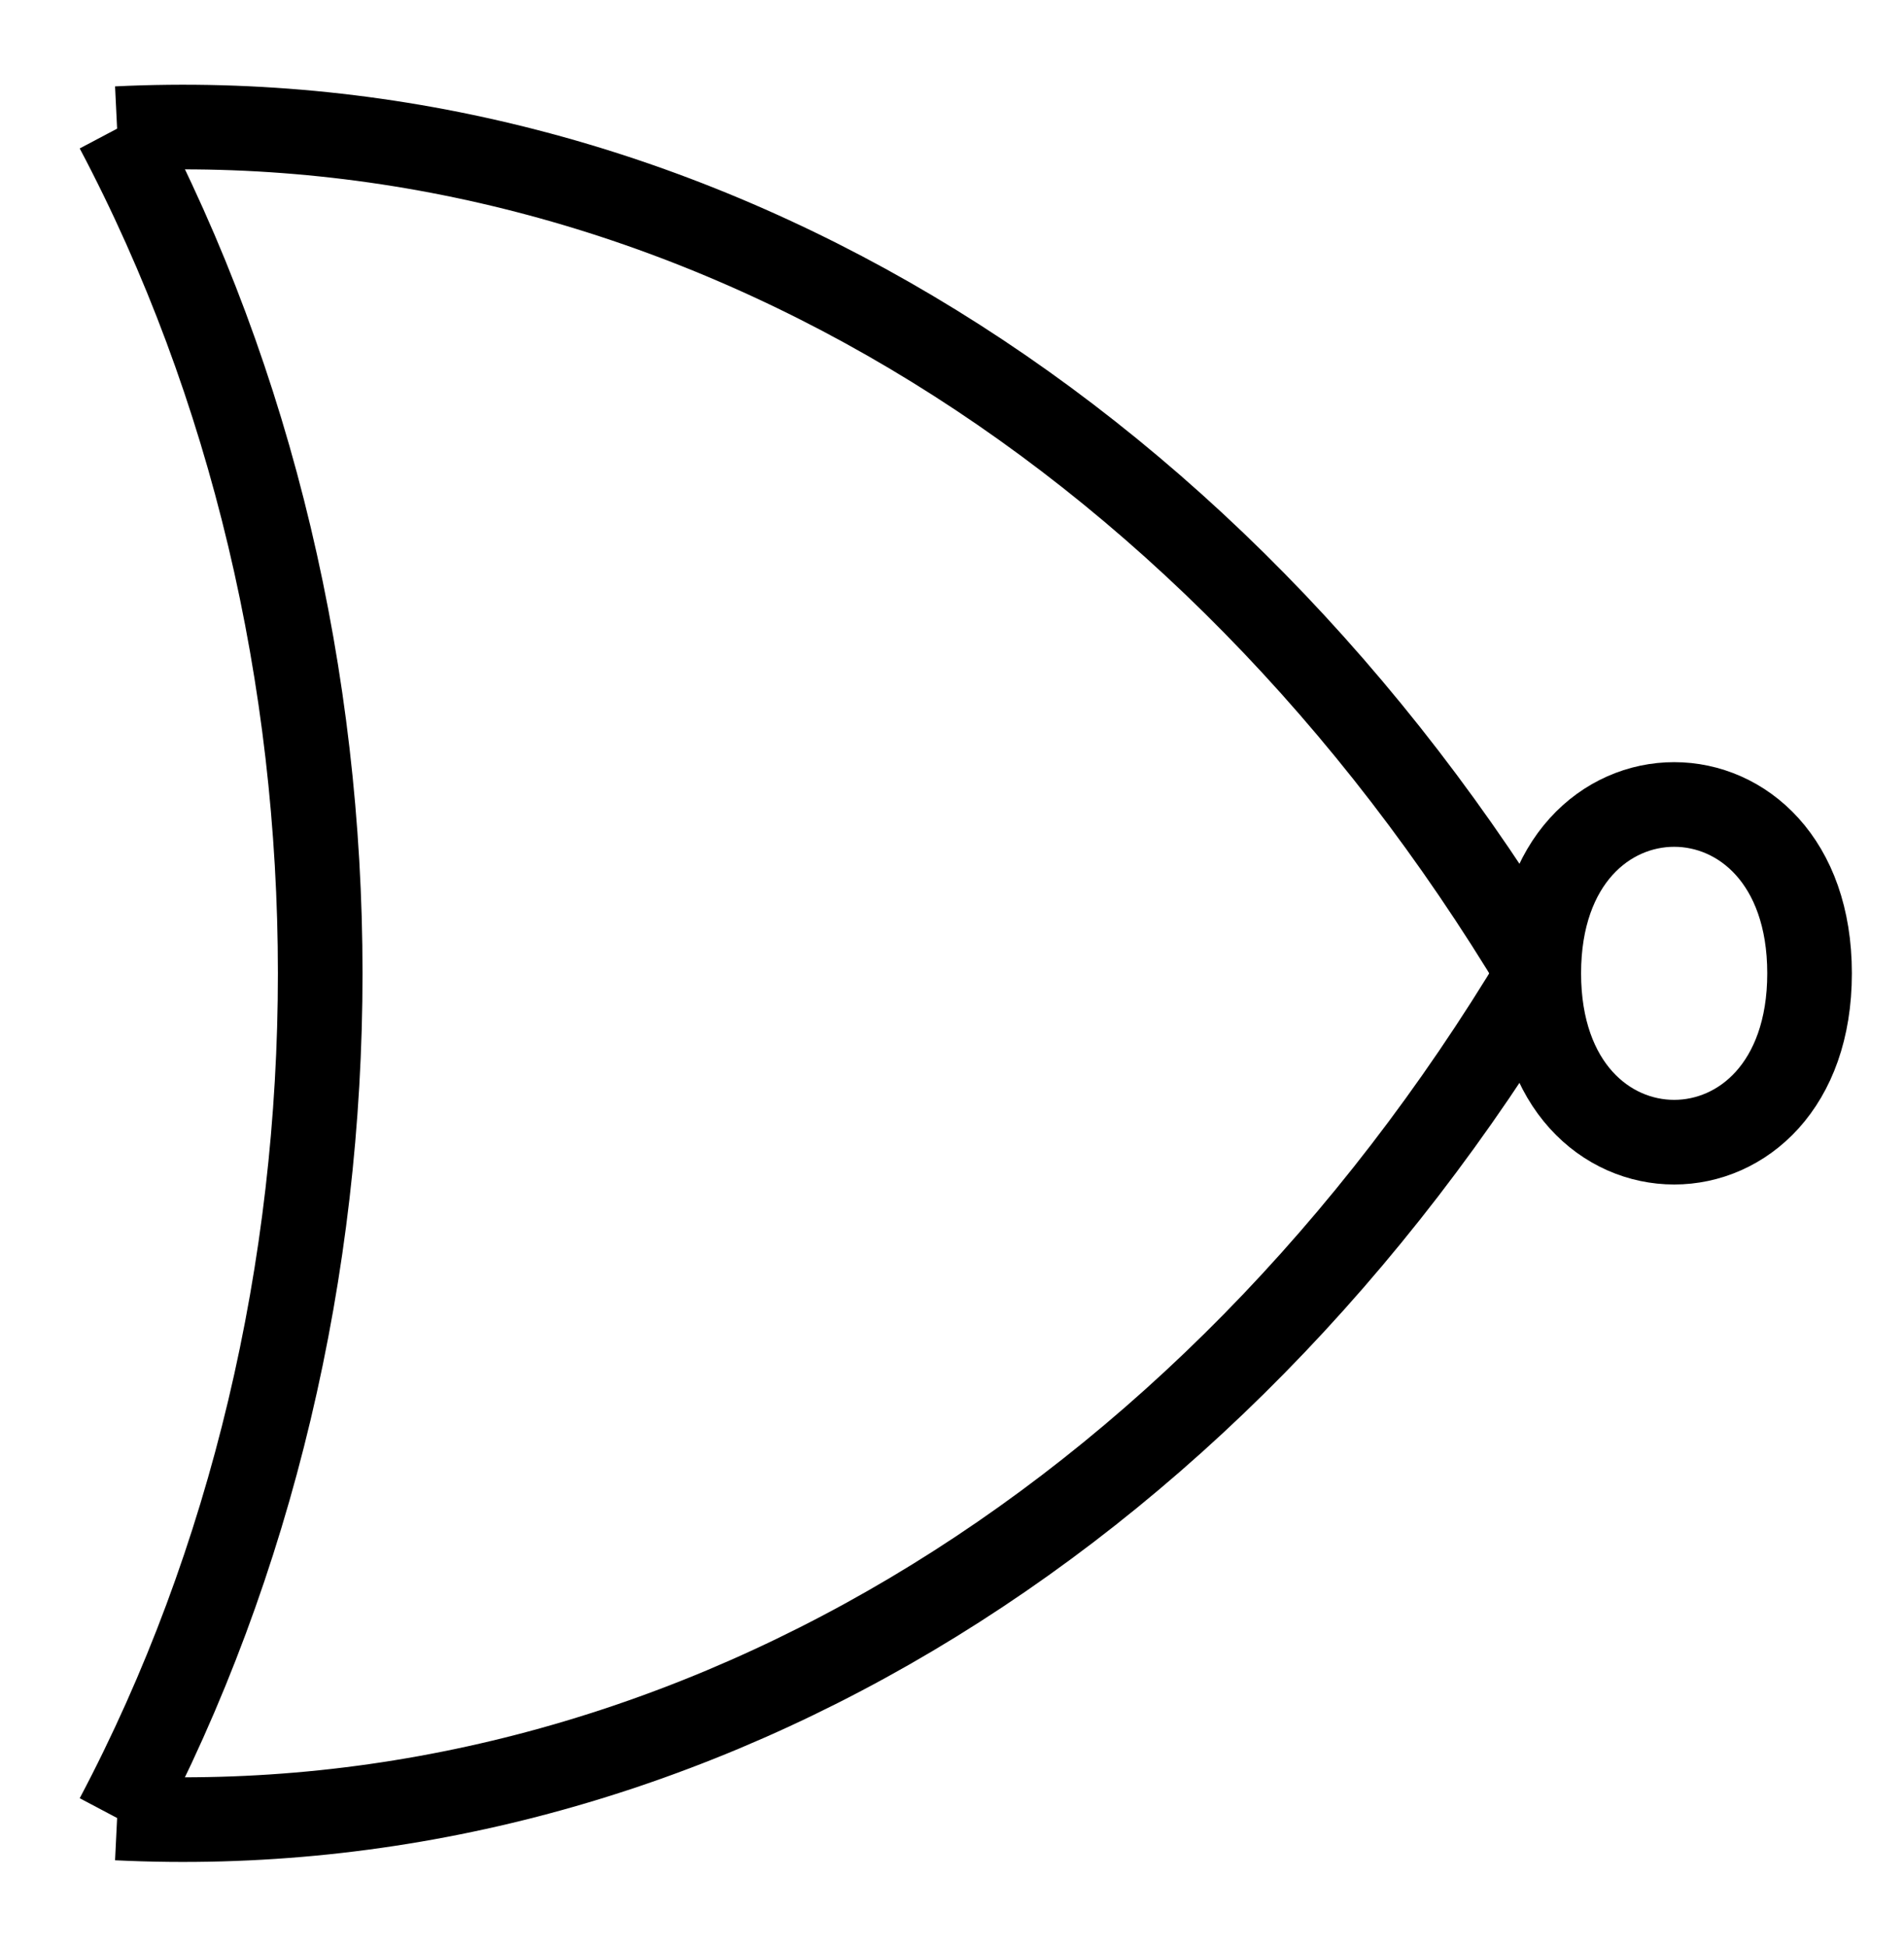 <?xml version="1.0" encoding="UTF-8"?>
<svg xmlns="http://www.w3.org/2000/svg" xmlns:xlink="http://www.w3.org/1999/xlink" width="45pt" height="46pt" viewBox="0 0 45 46" version="1.1">
<g id="surface49575">
<rect x="0" y="0" width="45" height="46" style="fill:rgb(100%,100%,100%);fill-opacity:1;stroke:none;"/>
<path style="fill:none;stroke-width:0.1;stroke-linecap:butt;stroke-linejoin:miter;stroke:rgb(0%,0%,0%);stroke-opacity:1;stroke-miterlimit:10;" d="M 18.25 15.25 C 18.25 15.516 17.93 15.516 17.93 15.25 C 17.93 14.984 18.25 14.984 18.25 15.25 " transform="matrix(20,0,0,20,-322.232,-282)"/>
<path style="fill:none;stroke-width:0.1;stroke-linecap:butt;stroke-linejoin:miter;stroke:rgb(0%,0%,0%);stroke-opacity:1;stroke-miterlimit:10;" d="M 17.93 15.25 C 17.536 14.593 16.907 14.22 16.25 14.252 " transform="matrix(20,0,0,20,-322.232,-282)"/>
<path style="fill:none;stroke-width:0.1;stroke-linecap:butt;stroke-linejoin:miter;stroke:rgb(0%,0%,0%);stroke-opacity:1;stroke-miterlimit:10;" d="M 16.25 16.248 C 16.907 16.28 17.536 15.907 17.93 15.25 " transform="matrix(20,0,0,20,-322.232,-282)"/>
<path style="fill:none;stroke-width:0.1;stroke-linecap:butt;stroke-linejoin:miter;stroke:rgb(0%,0%,0%);stroke-opacity:1;stroke-miterlimit:10;" d="M 16.25 16.248 C 16.57 15.643 16.57 14.857 16.25 14.252 " transform="matrix(20,0,0,20,-322.232,-282)"/>
</g>
</svg>
